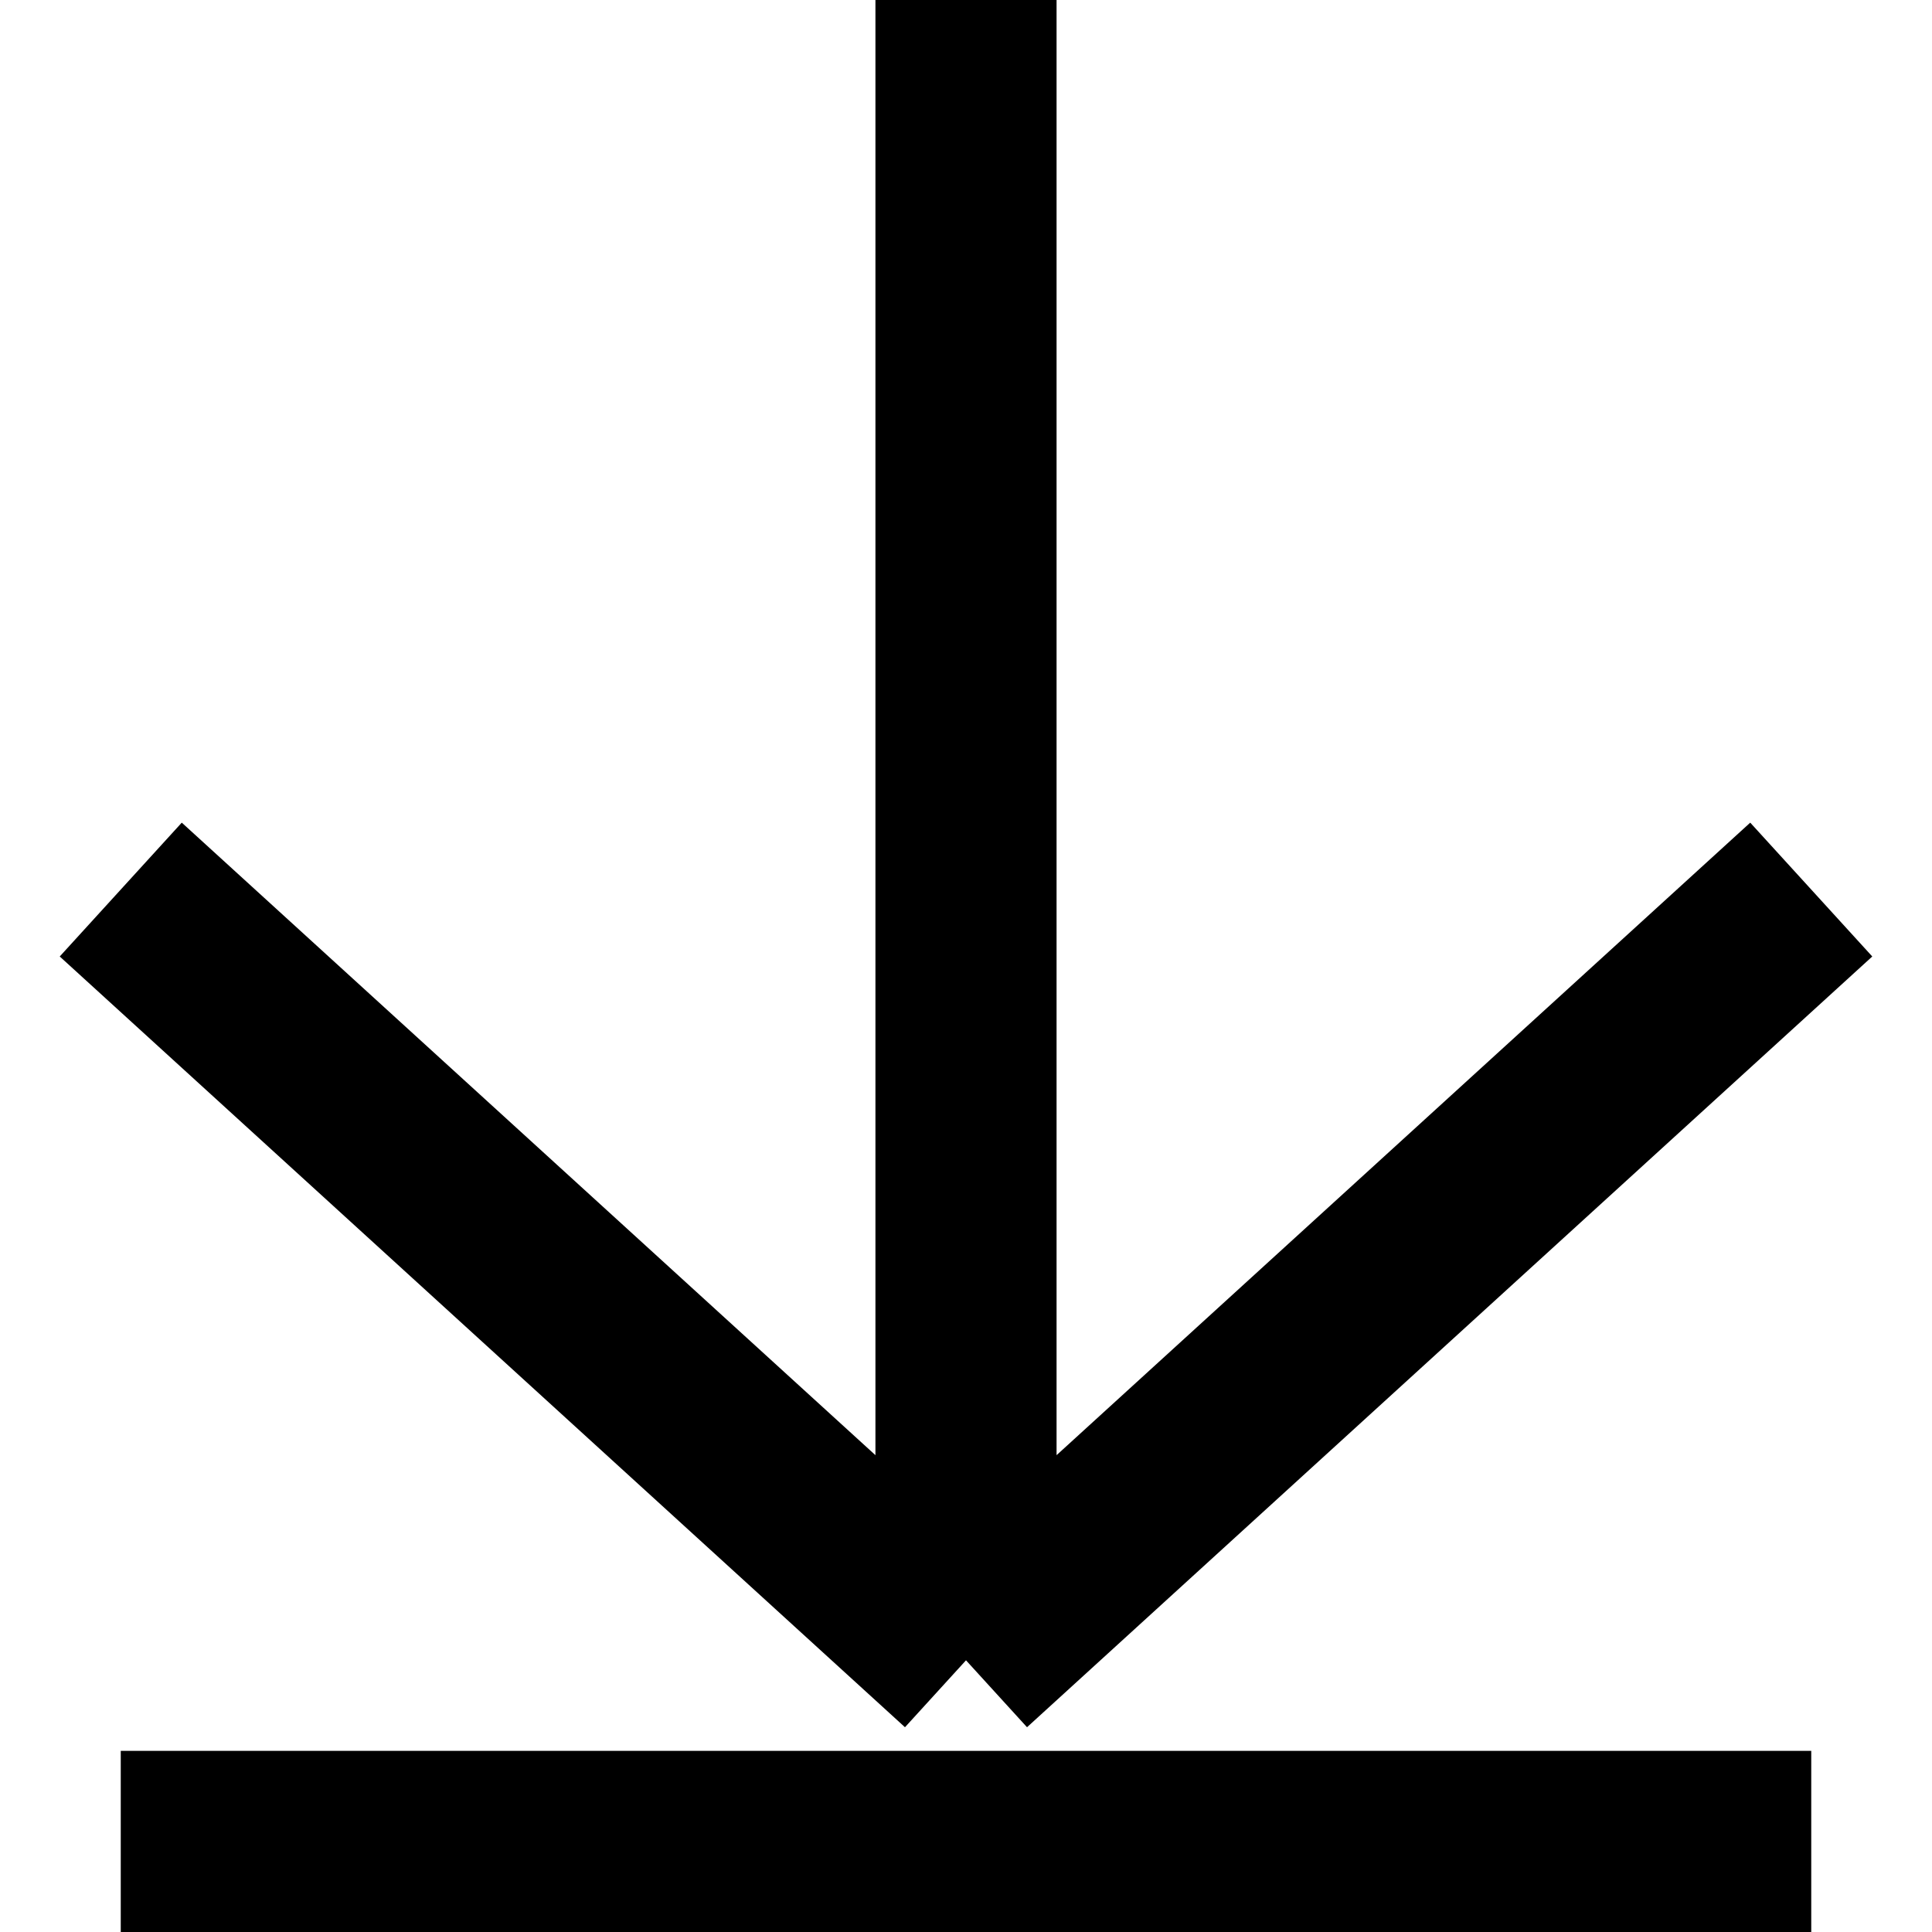 <svg width="32" height="32" viewBox="0 0 32 32" fill="none" xmlns="http://www.w3.org/2000/svg">
<path d="M16 -6.1196e-07L16 27.5M16 27.5L30 14.734M16 27.5L2 14.734M2 30.5L30 30.5" stroke="black" stroke-width="3"/>
</svg>
